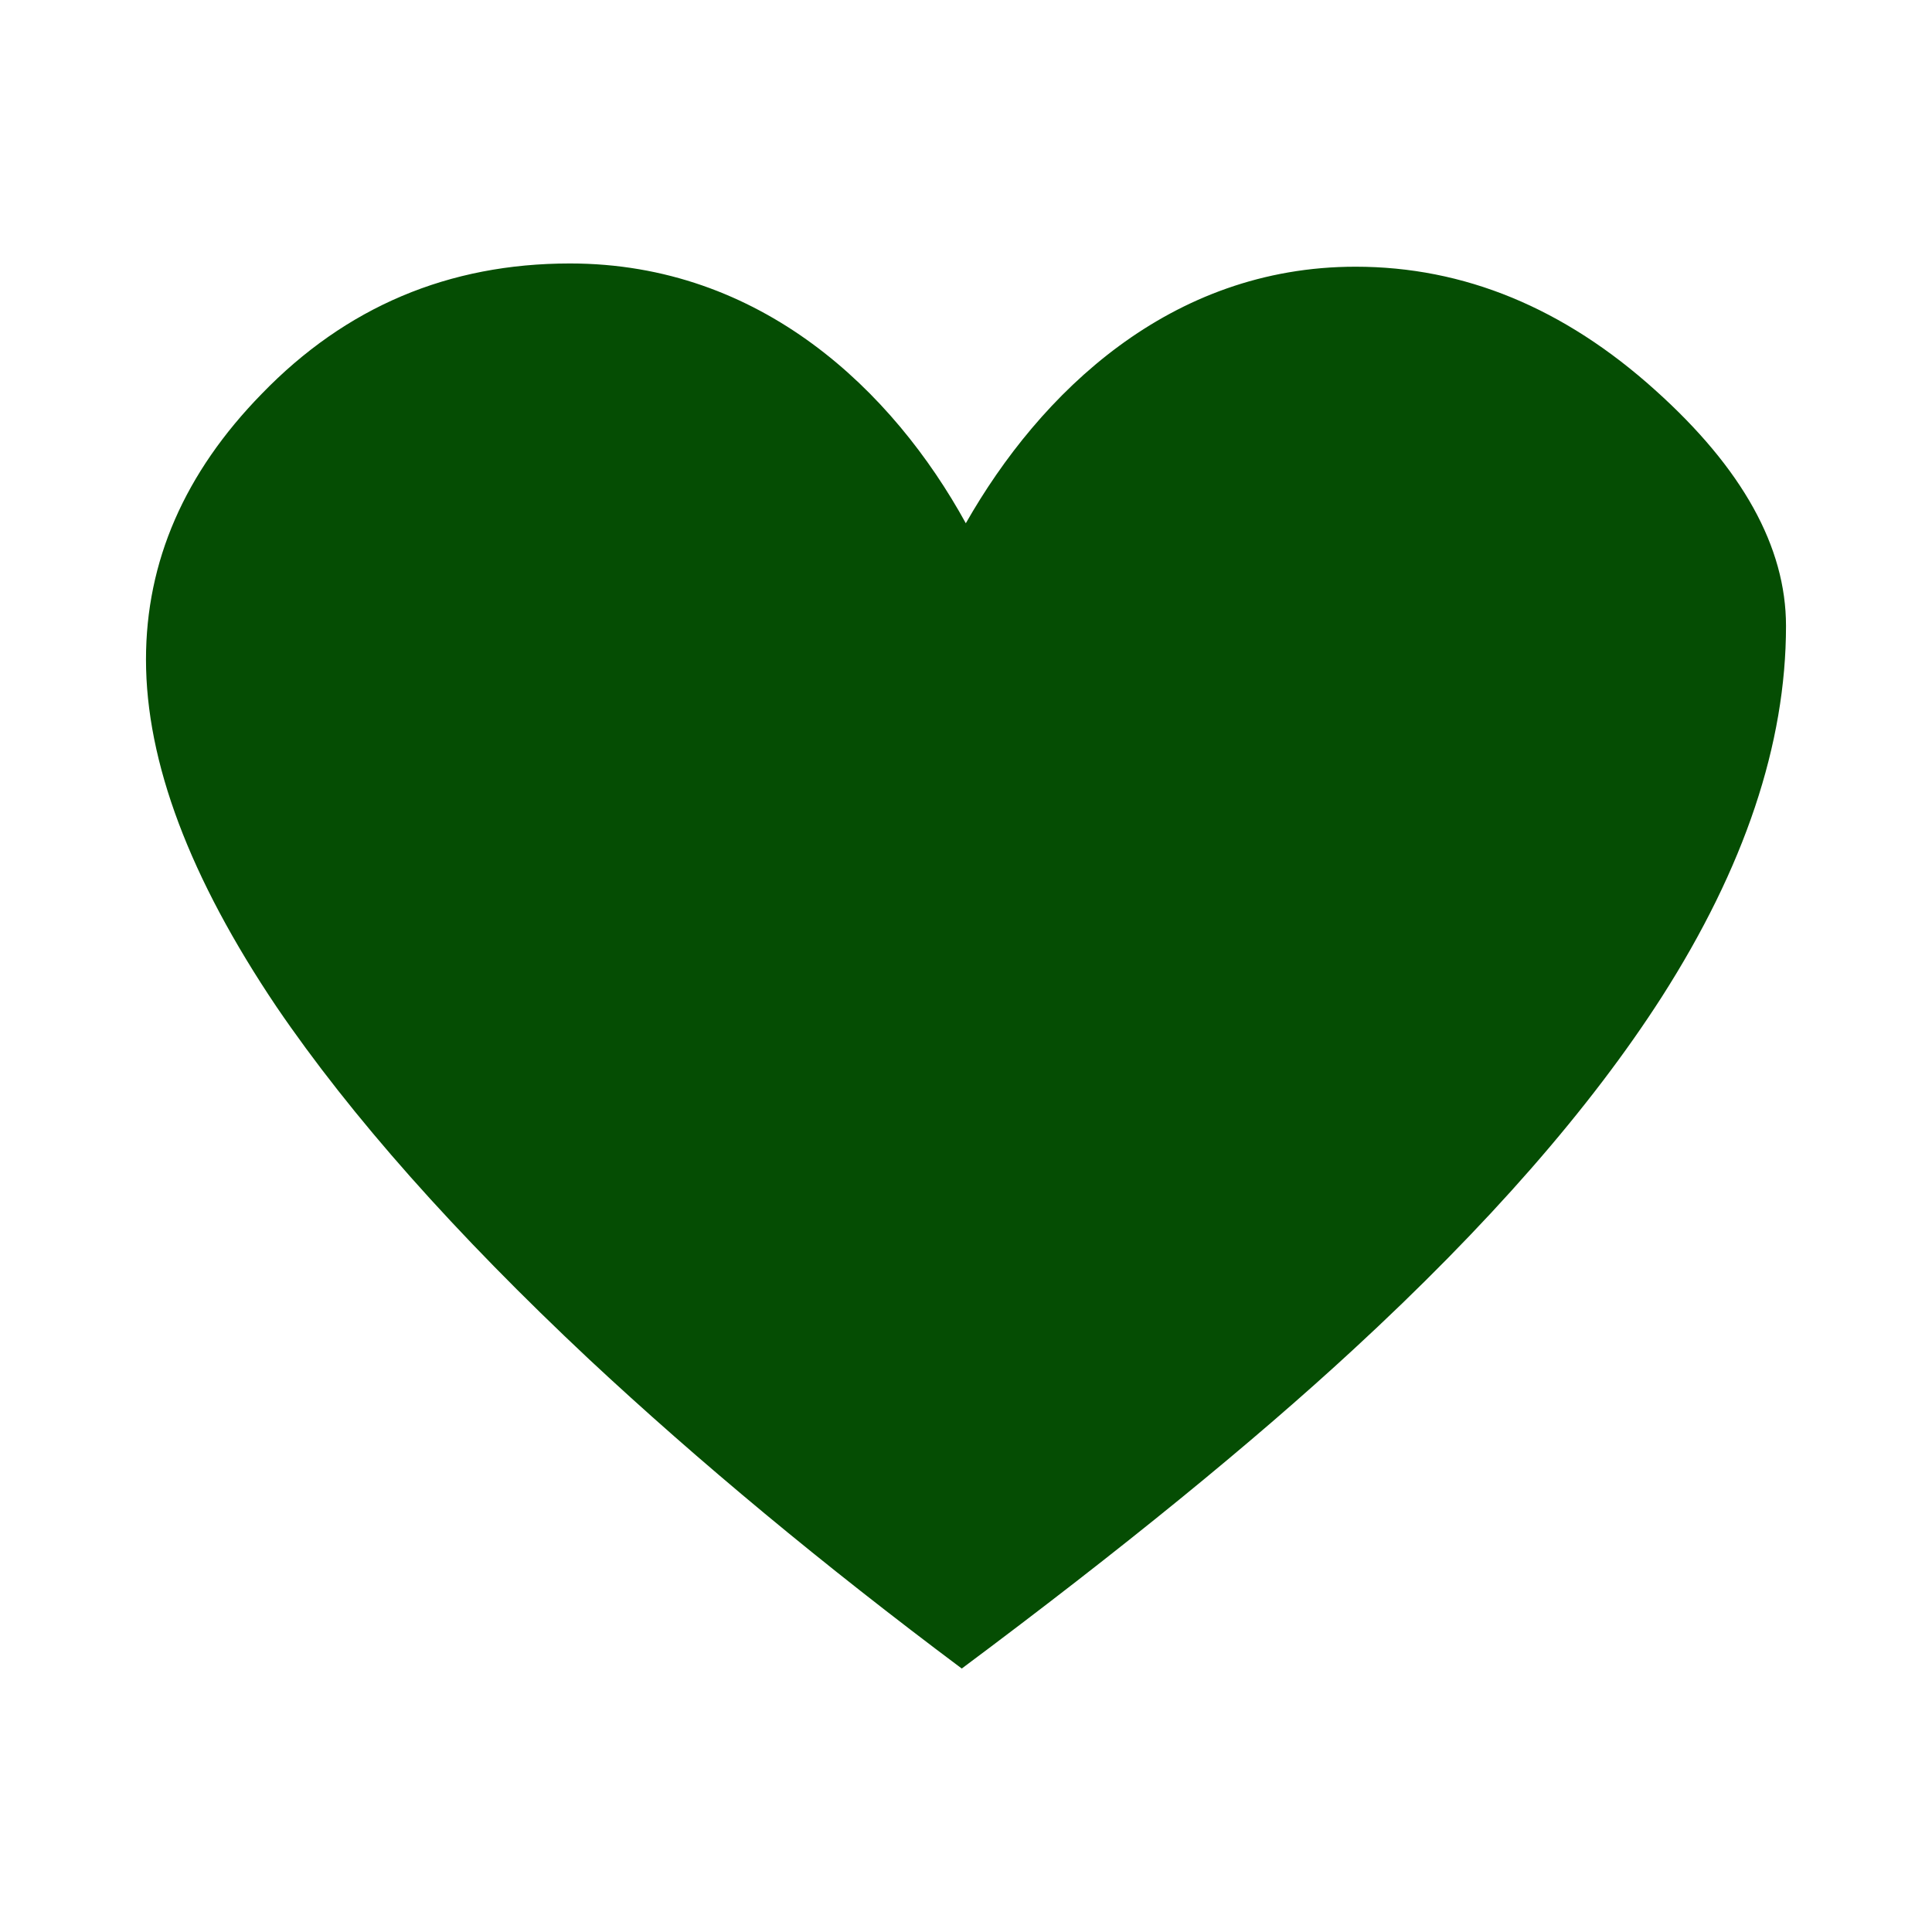 <?xml version="1.0" encoding="UTF-8" standalone="no"?>
<svg
   xmlns:dc="http://purl.org/dc/elements/1.1/"
   xmlns:cc="http://creativecommons.org/ns#"
   xmlns:rdf="http://www.w3.org/1999/02/22-rdf-syntax-ns#"
   xmlns:svg="http://www.w3.org/2000/svg"
   xmlns="http://www.w3.org/2000/svg"
   xmlns:sodipodi="http://sodipodi.sourceforge.net/DTD/sodipodi-0.dtd"
   xmlns:inkscape="http://www.inkscape.org/namespaces/inkscape"
   height="100%"
   width="100%"
   version="1.1"
   id="svg2"
   viewBox="0 0 512 512"
   inkscape:version="0.91 r"
   sodipodi:docname="love-amarok.svg">
  <sodipodi:namedview
     pagecolor="#ffffff"
     bordercolor="#666666"
     borderopacity="1"
     objecttolerance="10"
     gridtolerance="10"
     guidetolerance="10"
     inkscape:pageopacity="0"
     inkscape:pageshadow="2"
     inkscape:window-width="640"
     inkscape:window-height="480"
     id="namedview8"
     showgrid="false"
     inkscape:zoom="0.4609375"
     inkscape:cx="256"
     inkscape:cy="256"
     inkscape:window-x="0"
     inkscape:window-y="0"
     inkscape:window-maximized="0"
     inkscape:current-layer="svg2" />
  <defs
     id="defs100" />
  <path
     d="m 255.944,138.682 c 19.66,-34.554 54.09,-68.002 103.297,-68.002 28.735,0 55.225,10.914 79.436,32.735 23.058,20.702 34.634,41.51 34.634,62.459 0,31.289 -11.004,64.045 -32.918,98.319 -18.926,29.51 -46.159,60.64 -81.715,93.415 -26.857,24.8 -61.457,52.984 -103.8,84.573 -36.717,-27.465 -69.601,-54.743 -98.721,-81.915 -35.582,-33.382 -63.173,-64.511 -82.851,-93.415 -23.05,-34.228 -34.617,-64.924 -34.617,-92.069 0,-25.986 10.202,-49.453 30.665,-70.401 22.315,-23.061 49.523,-34.561 81.698,-34.561 50.641,0 85.625,33.761 104.927,68.895"
     id="path92"
     style="fill:#054D03" />
</svg>
